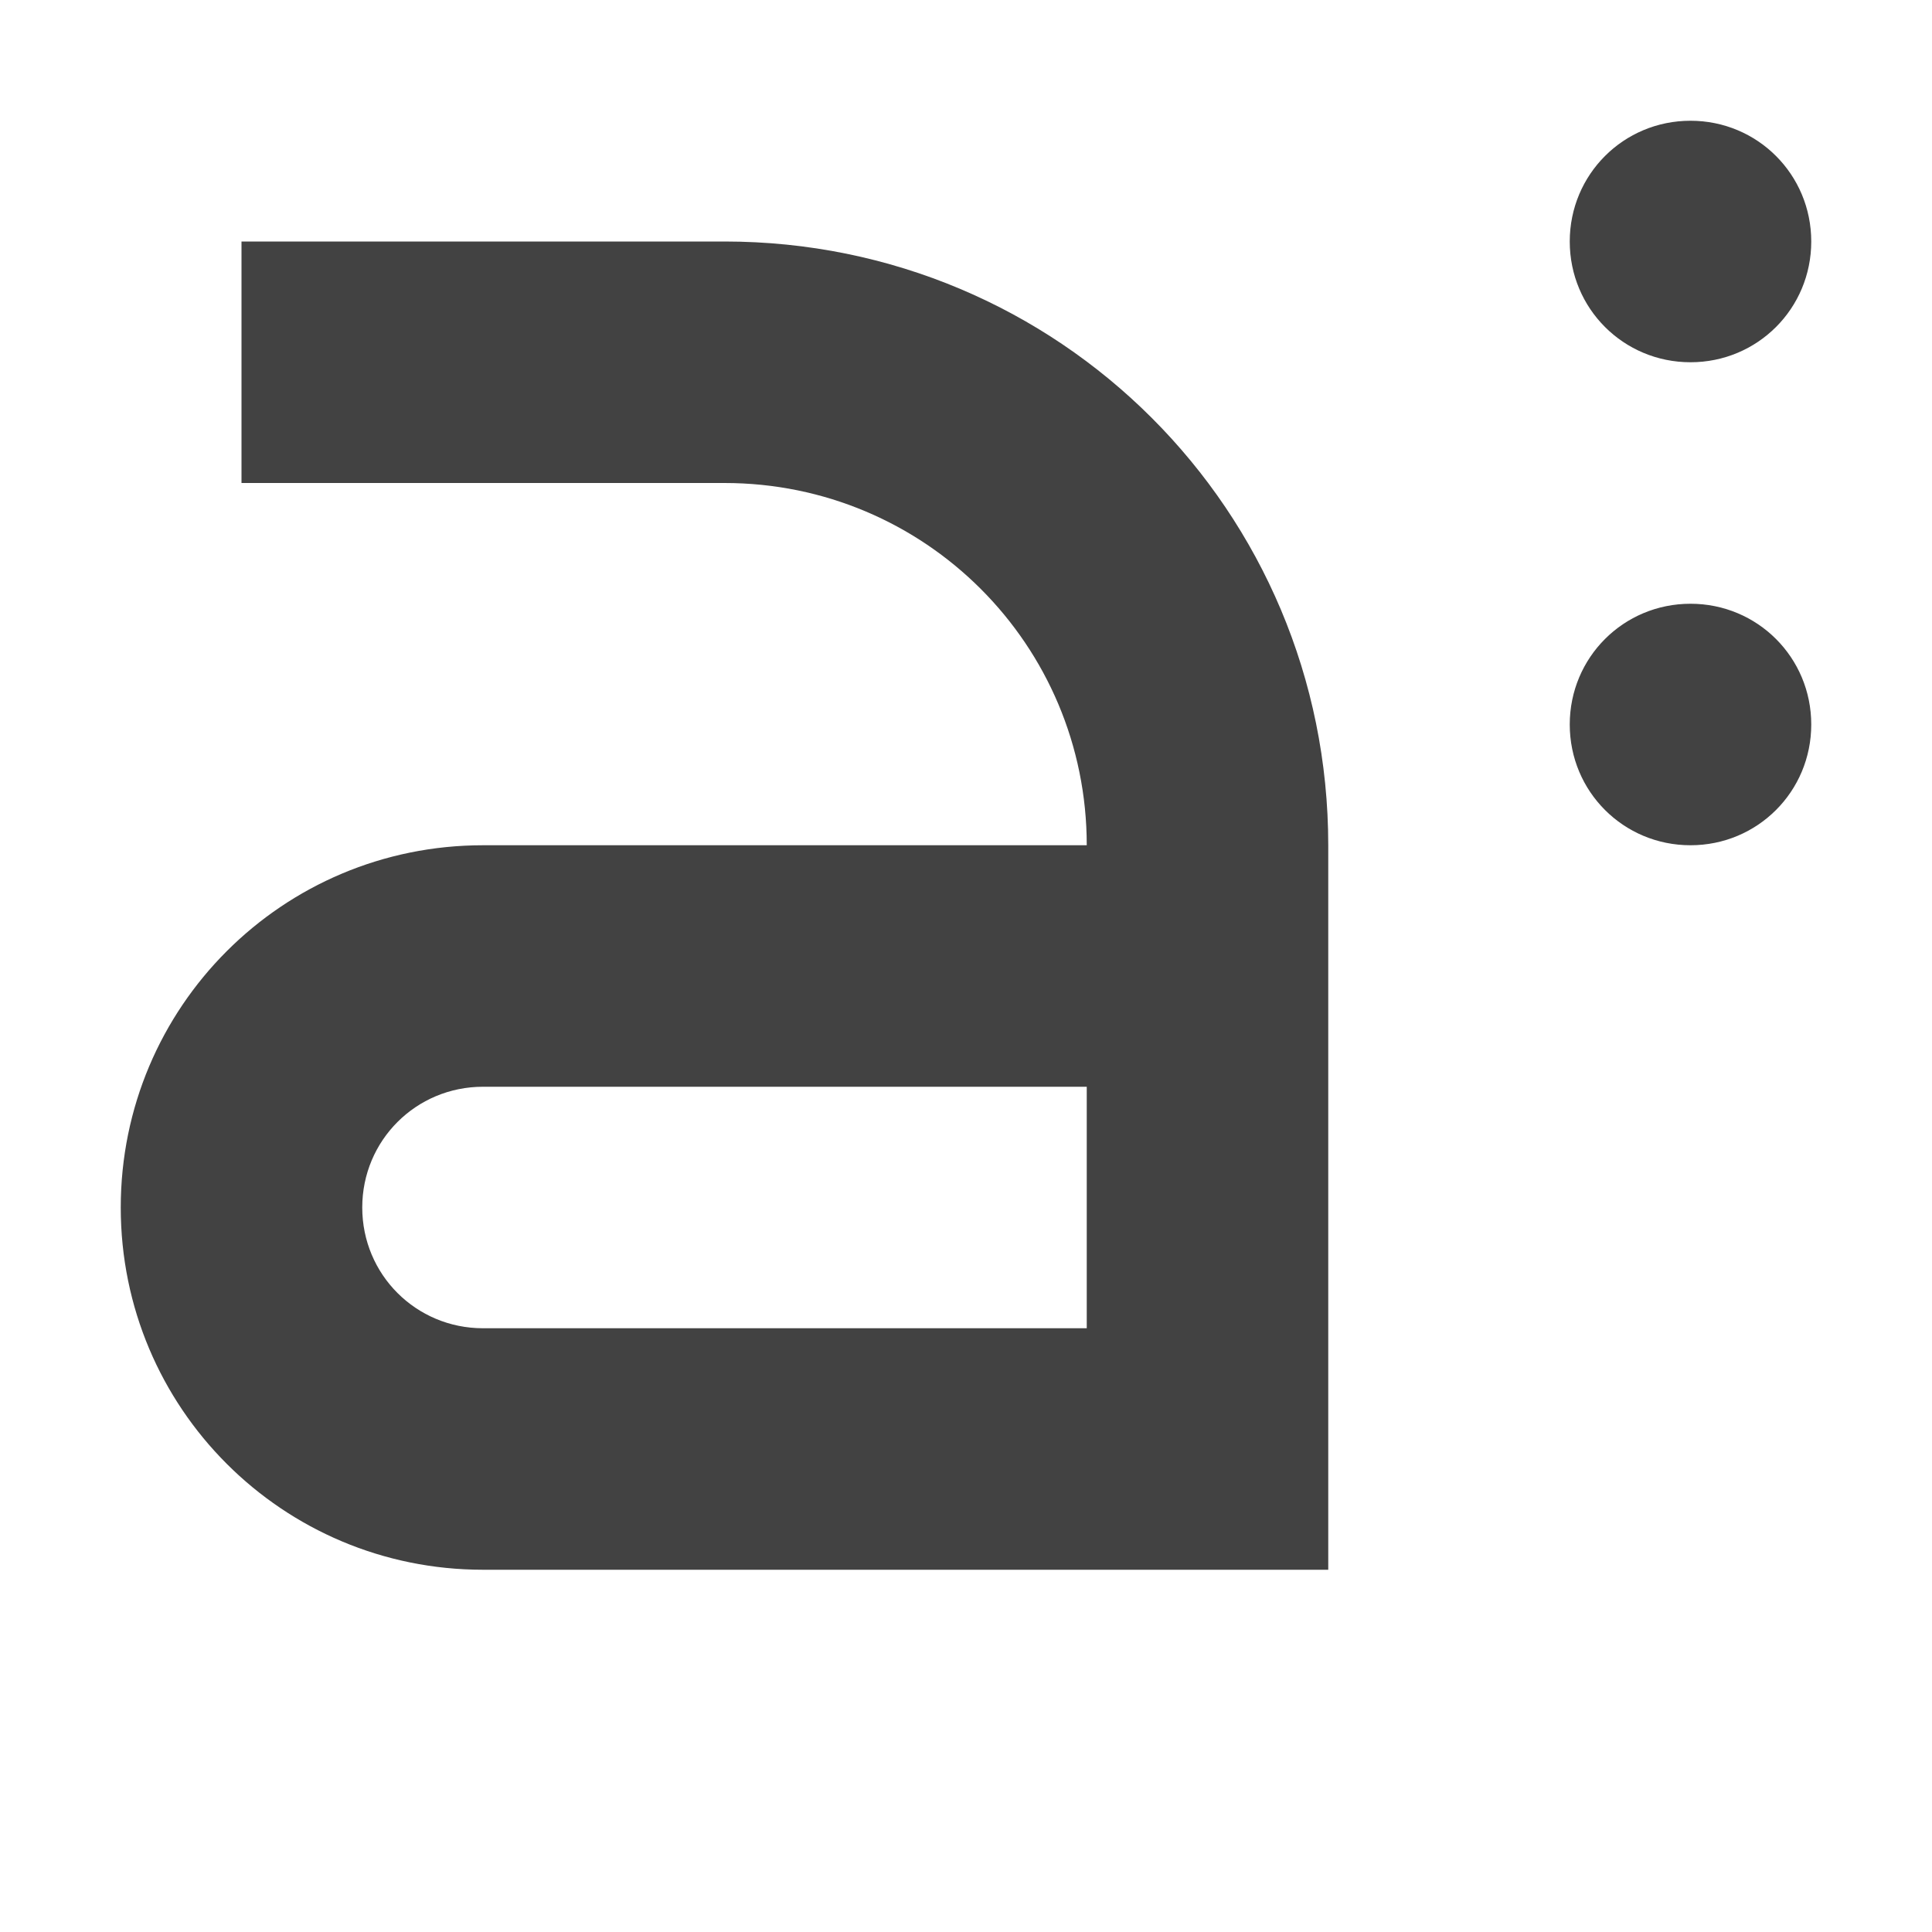 <?xml version="1.0" encoding="UTF-8"?>
<svg xmlns="http://www.w3.org/2000/svg" xmlns:xlink="http://www.w3.org/1999/xlink" width="16px" height="16px" viewBox="0 0 16 16" version="1.1">
<g id="surface1">
<defs>
  <style id="current-color-scheme" type="text/css">
   .ColorScheme-Text { color:#424242; } .ColorScheme-Highlight { color:#eeeeee; }
  </style>
 </defs>
<path style="fill:currentColor" class="ColorScheme-Text" d="M 14 1 C 13.445 1 13 1.445 13 2 C 13 2.555 13.445 3 14 3 C 14.555 3 15 2.555 15 2 C 15 1.445 14.555 1 14 1 Z M 2 2 L 2 4 L 6 4 C 7.66 4 9 5.34 9 7 L 4 7 C 2.34 7 1 8.34 1 10 C 1 11.66 2.34 13 4 13 L 11 13 L 11 7 C 11 4.23 8.77 2 6 2 Z M 14 5 C 13.445 5 13 5.445 13 6 C 13 6.555 13.445 7 14 7 C 14.555 7 15 6.555 15 6 C 15 5.445 14.555 5 14 5 Z M 4 9 L 9 9 L 9 11 L 4 11 C 3.445 11 3 10.555 3 10 C 3 9.445 3.445 9 4 9 Z M 4 9 "/>
</g>
</svg>
